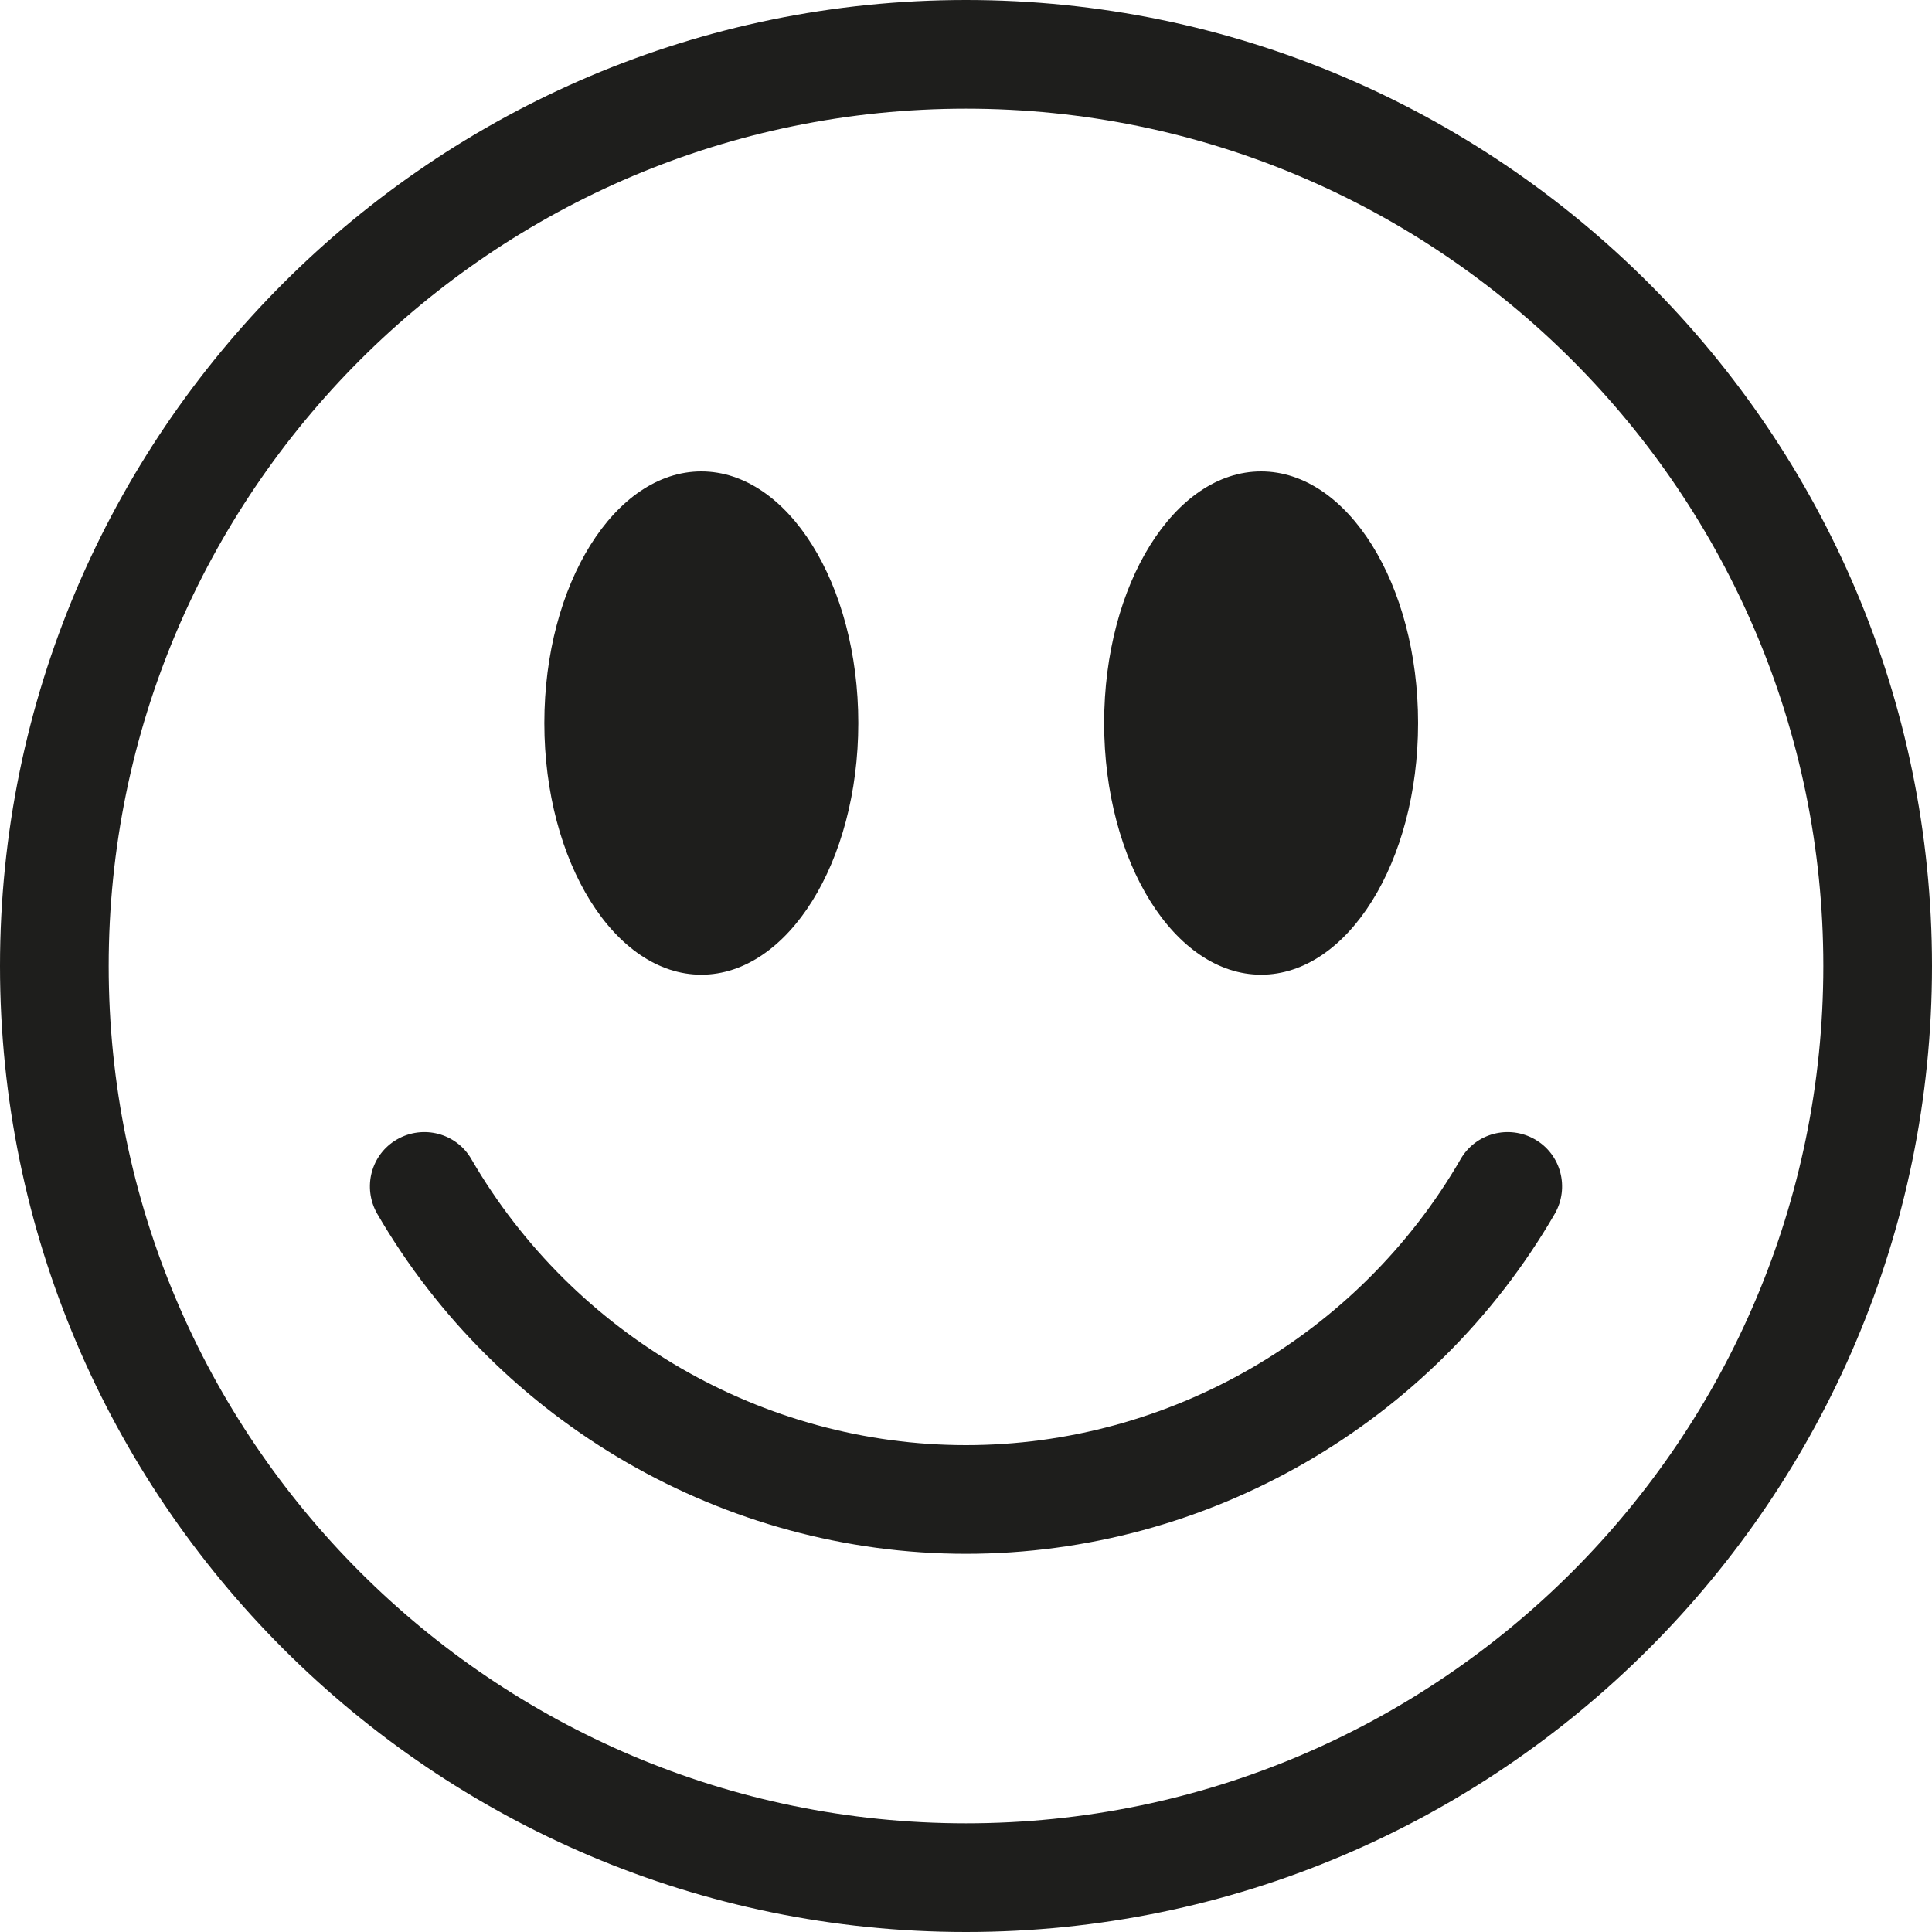 <?xml version="1.0" encoding="UTF-8"?>
<svg id="_x33_219" xmlns="http://www.w3.org/2000/svg" version="1.1" viewBox="0 0 40 40">
  <!-- Generator: Adobe Illustrator 29.0.1, SVG Export Plug-In . SVG Version: 2.1.0 Build 192)  -->
  <defs>
    <style>
      .st0 {
        fill: #1e1e1c;
      }
    </style>
  </defs>
  <path class="st0" d="M20,0C8.97,0,0,8.97,0,20s8.97,20,20,20,20-8.97,20-20S31.03,0,20,0ZM20,37.75c-9.79,0-17.75-7.96-17.75-17.75S10.21,2.25,20,2.25s17.75,7.96,17.75,17.75-7.96,17.75-17.75,17.75ZM22.86,14.97c0-2.88,1.46-5.21,3.25-5.21s3.25,2.33,3.25,5.21-1.46,5.21-3.25,5.21-3.25-2.33-3.25-5.21ZM11.27,14.97c0-2.88,1.46-5.21,3.25-5.21s3.25,2.33,3.25,5.21-1.46,5.21-3.25,5.21-3.25-2.33-3.25-5.21ZM32.19,25.13c-2.52,4.35-7.19,7.04-12.19,7.04s-9.67-2.7-12.19-7.04c-.31-.54-.13-1.23.41-1.54.54-.31,1.23-.13,1.54.41,2.12,3.65,6.04,5.92,10.24,5.92s8.13-2.27,10.24-5.92c.31-.54,1-.72,1.54-.41.54.31.72,1,.41,1.54Z"/>
</svg>
